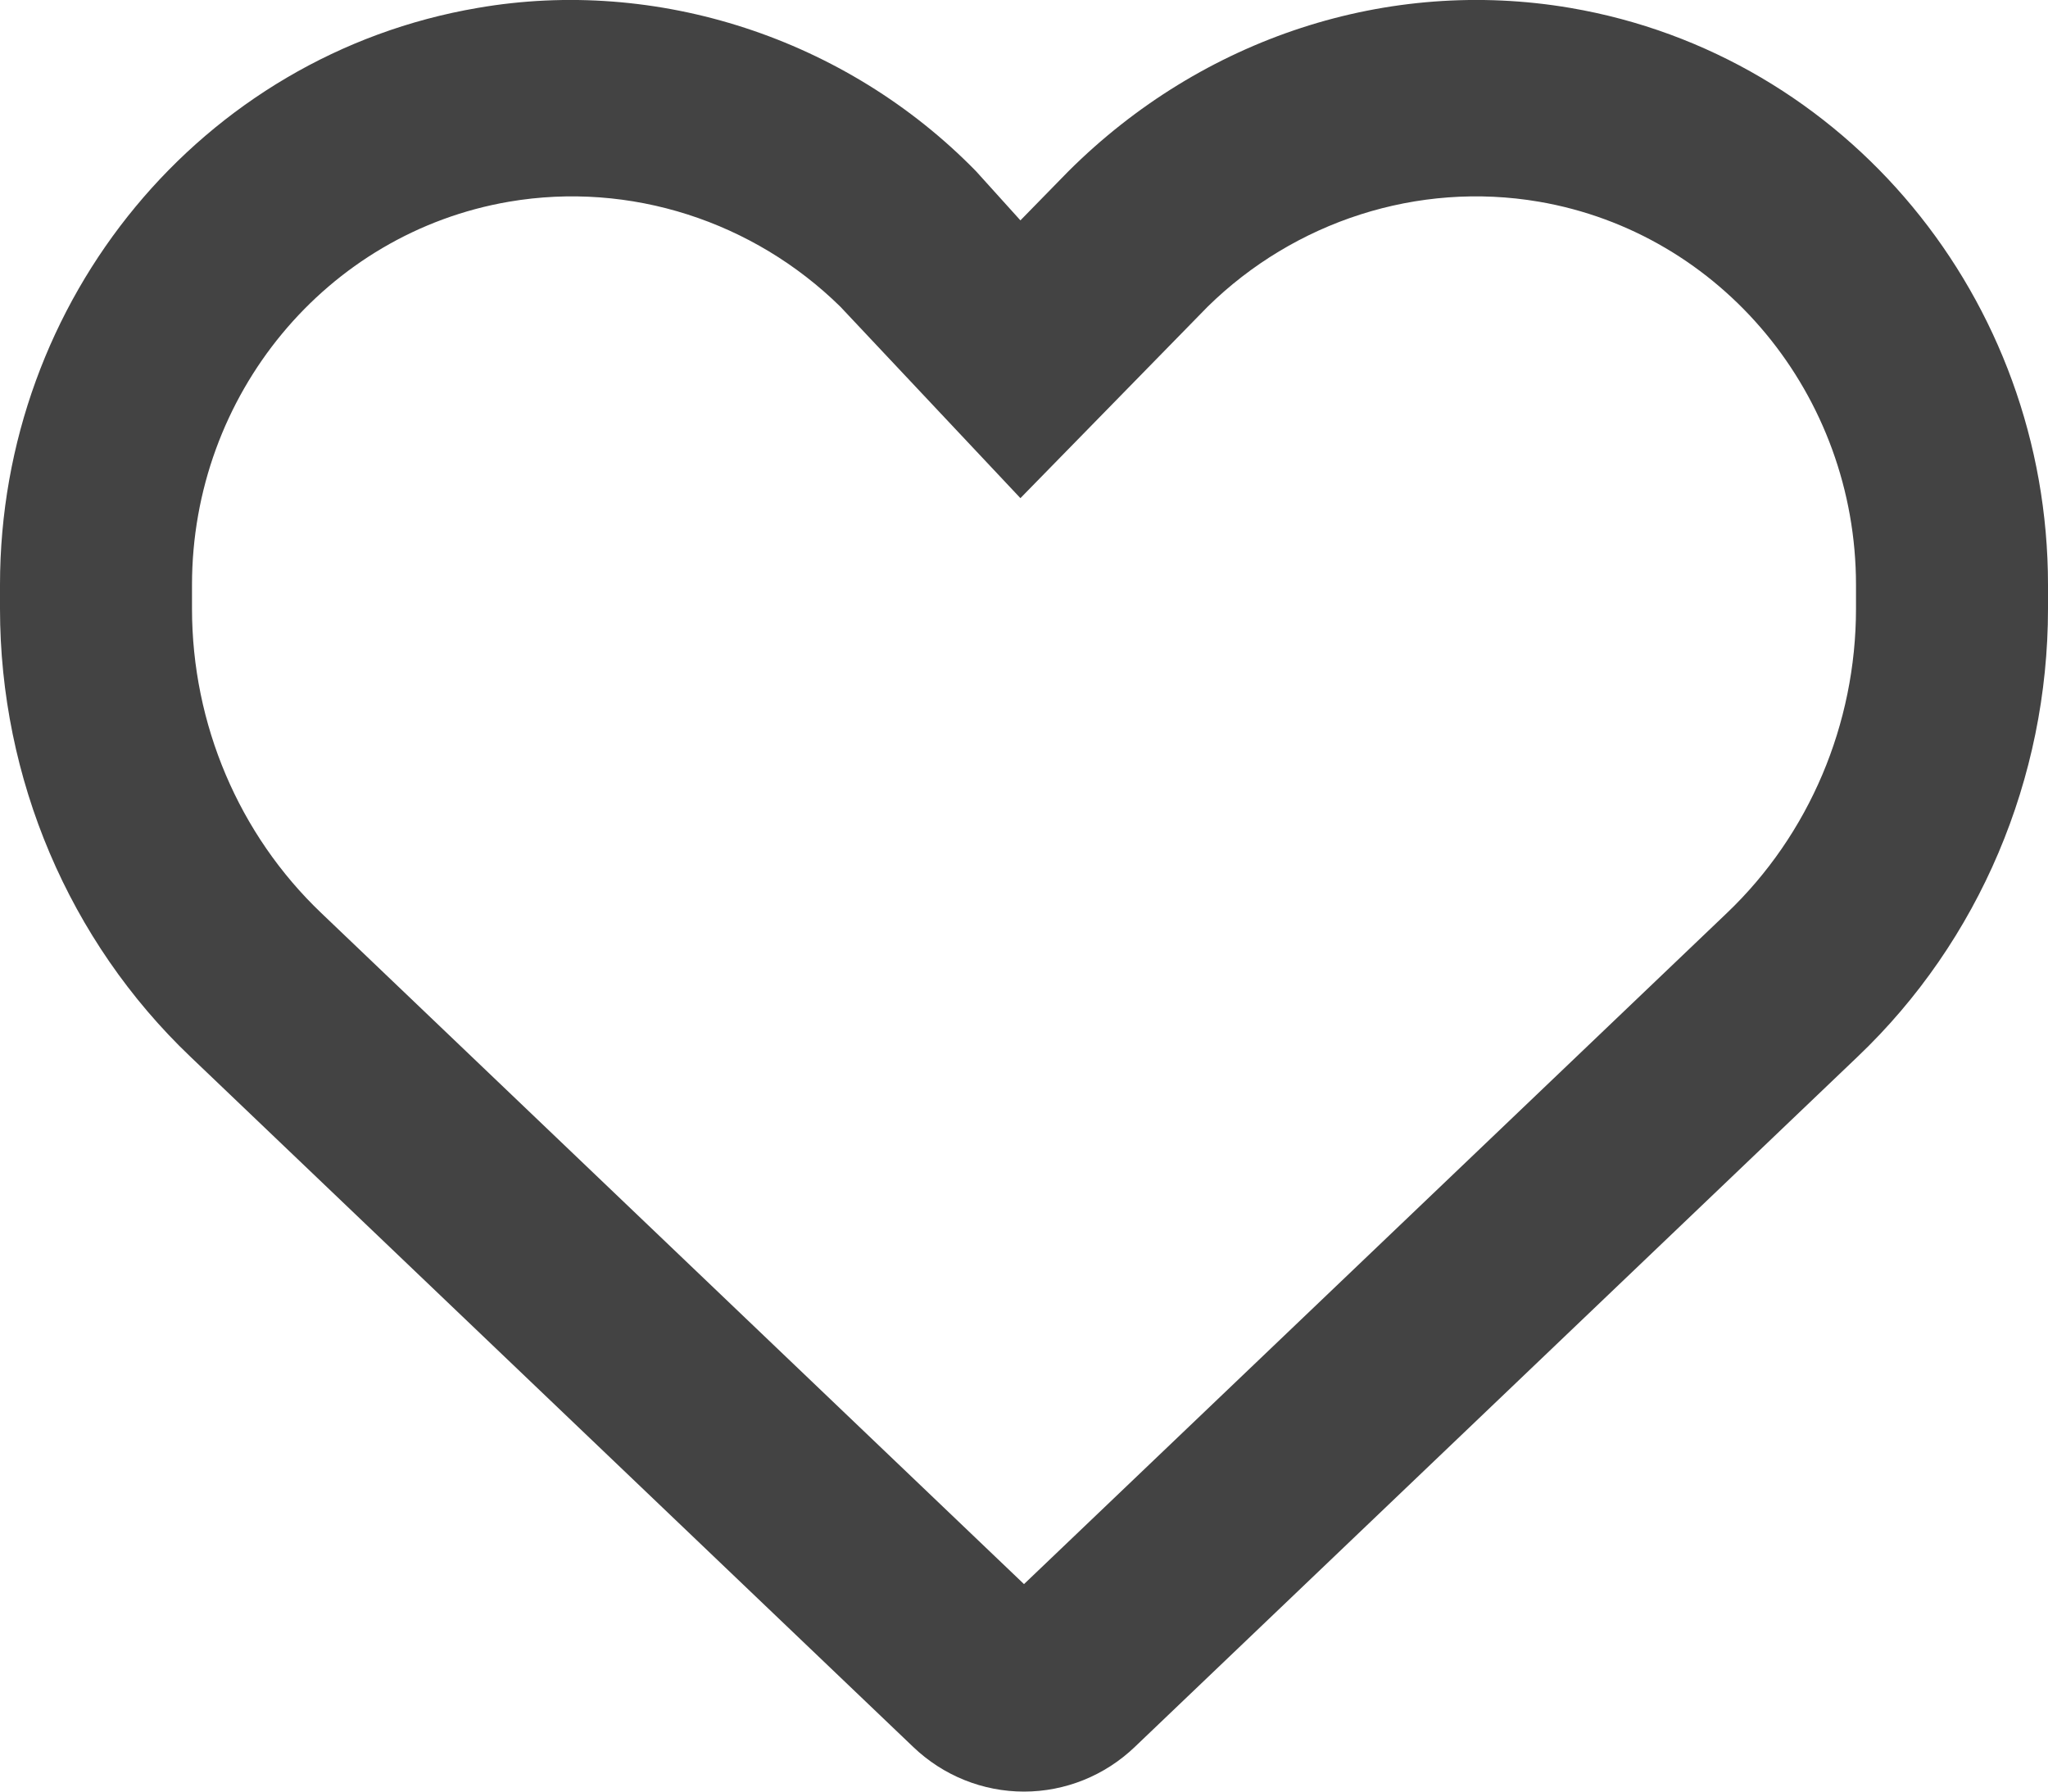 <svg width="24" height="21" viewBox="0 0 24 21" fill="none" xmlns="http://www.w3.org/2000/svg">
<path d="M11.438 2.007L11.958 2.583L12.52 2.008C14.091 0.442 16.266 -0.271 18.403 0.093C21.633 0.644 24 3.504 24 6.856V7.134C24 9.125 23.194 11.029 21.769 12.386L13.298 20.477C12.947 20.813 12.483 21 12 21C11.517 21 11.053 20.813 10.702 20.477L2.231 12.386C0.808 11.029 0 9.125 0 7.134V6.856C0 3.504 2.368 0.644 5.597 0.093C7.692 -0.271 9.909 0.442 11.438 2.007ZM11.958 5.839L9.848 3.595C8.831 2.596 7.388 2.122 5.967 2.364C3.823 2.73 2.25 4.631 2.25 6.856V7.134C2.25 8.487 2.799 9.782 3.766 10.703L12 18.568L20.236 10.703C21.202 9.782 21.75 8.487 21.75 7.134V6.856C21.75 4.631 20.175 2.73 18.033 2.364C16.613 2.122 15.169 2.596 14.152 3.595L11.958 5.839Z" fill="#434343"/>
</svg>
